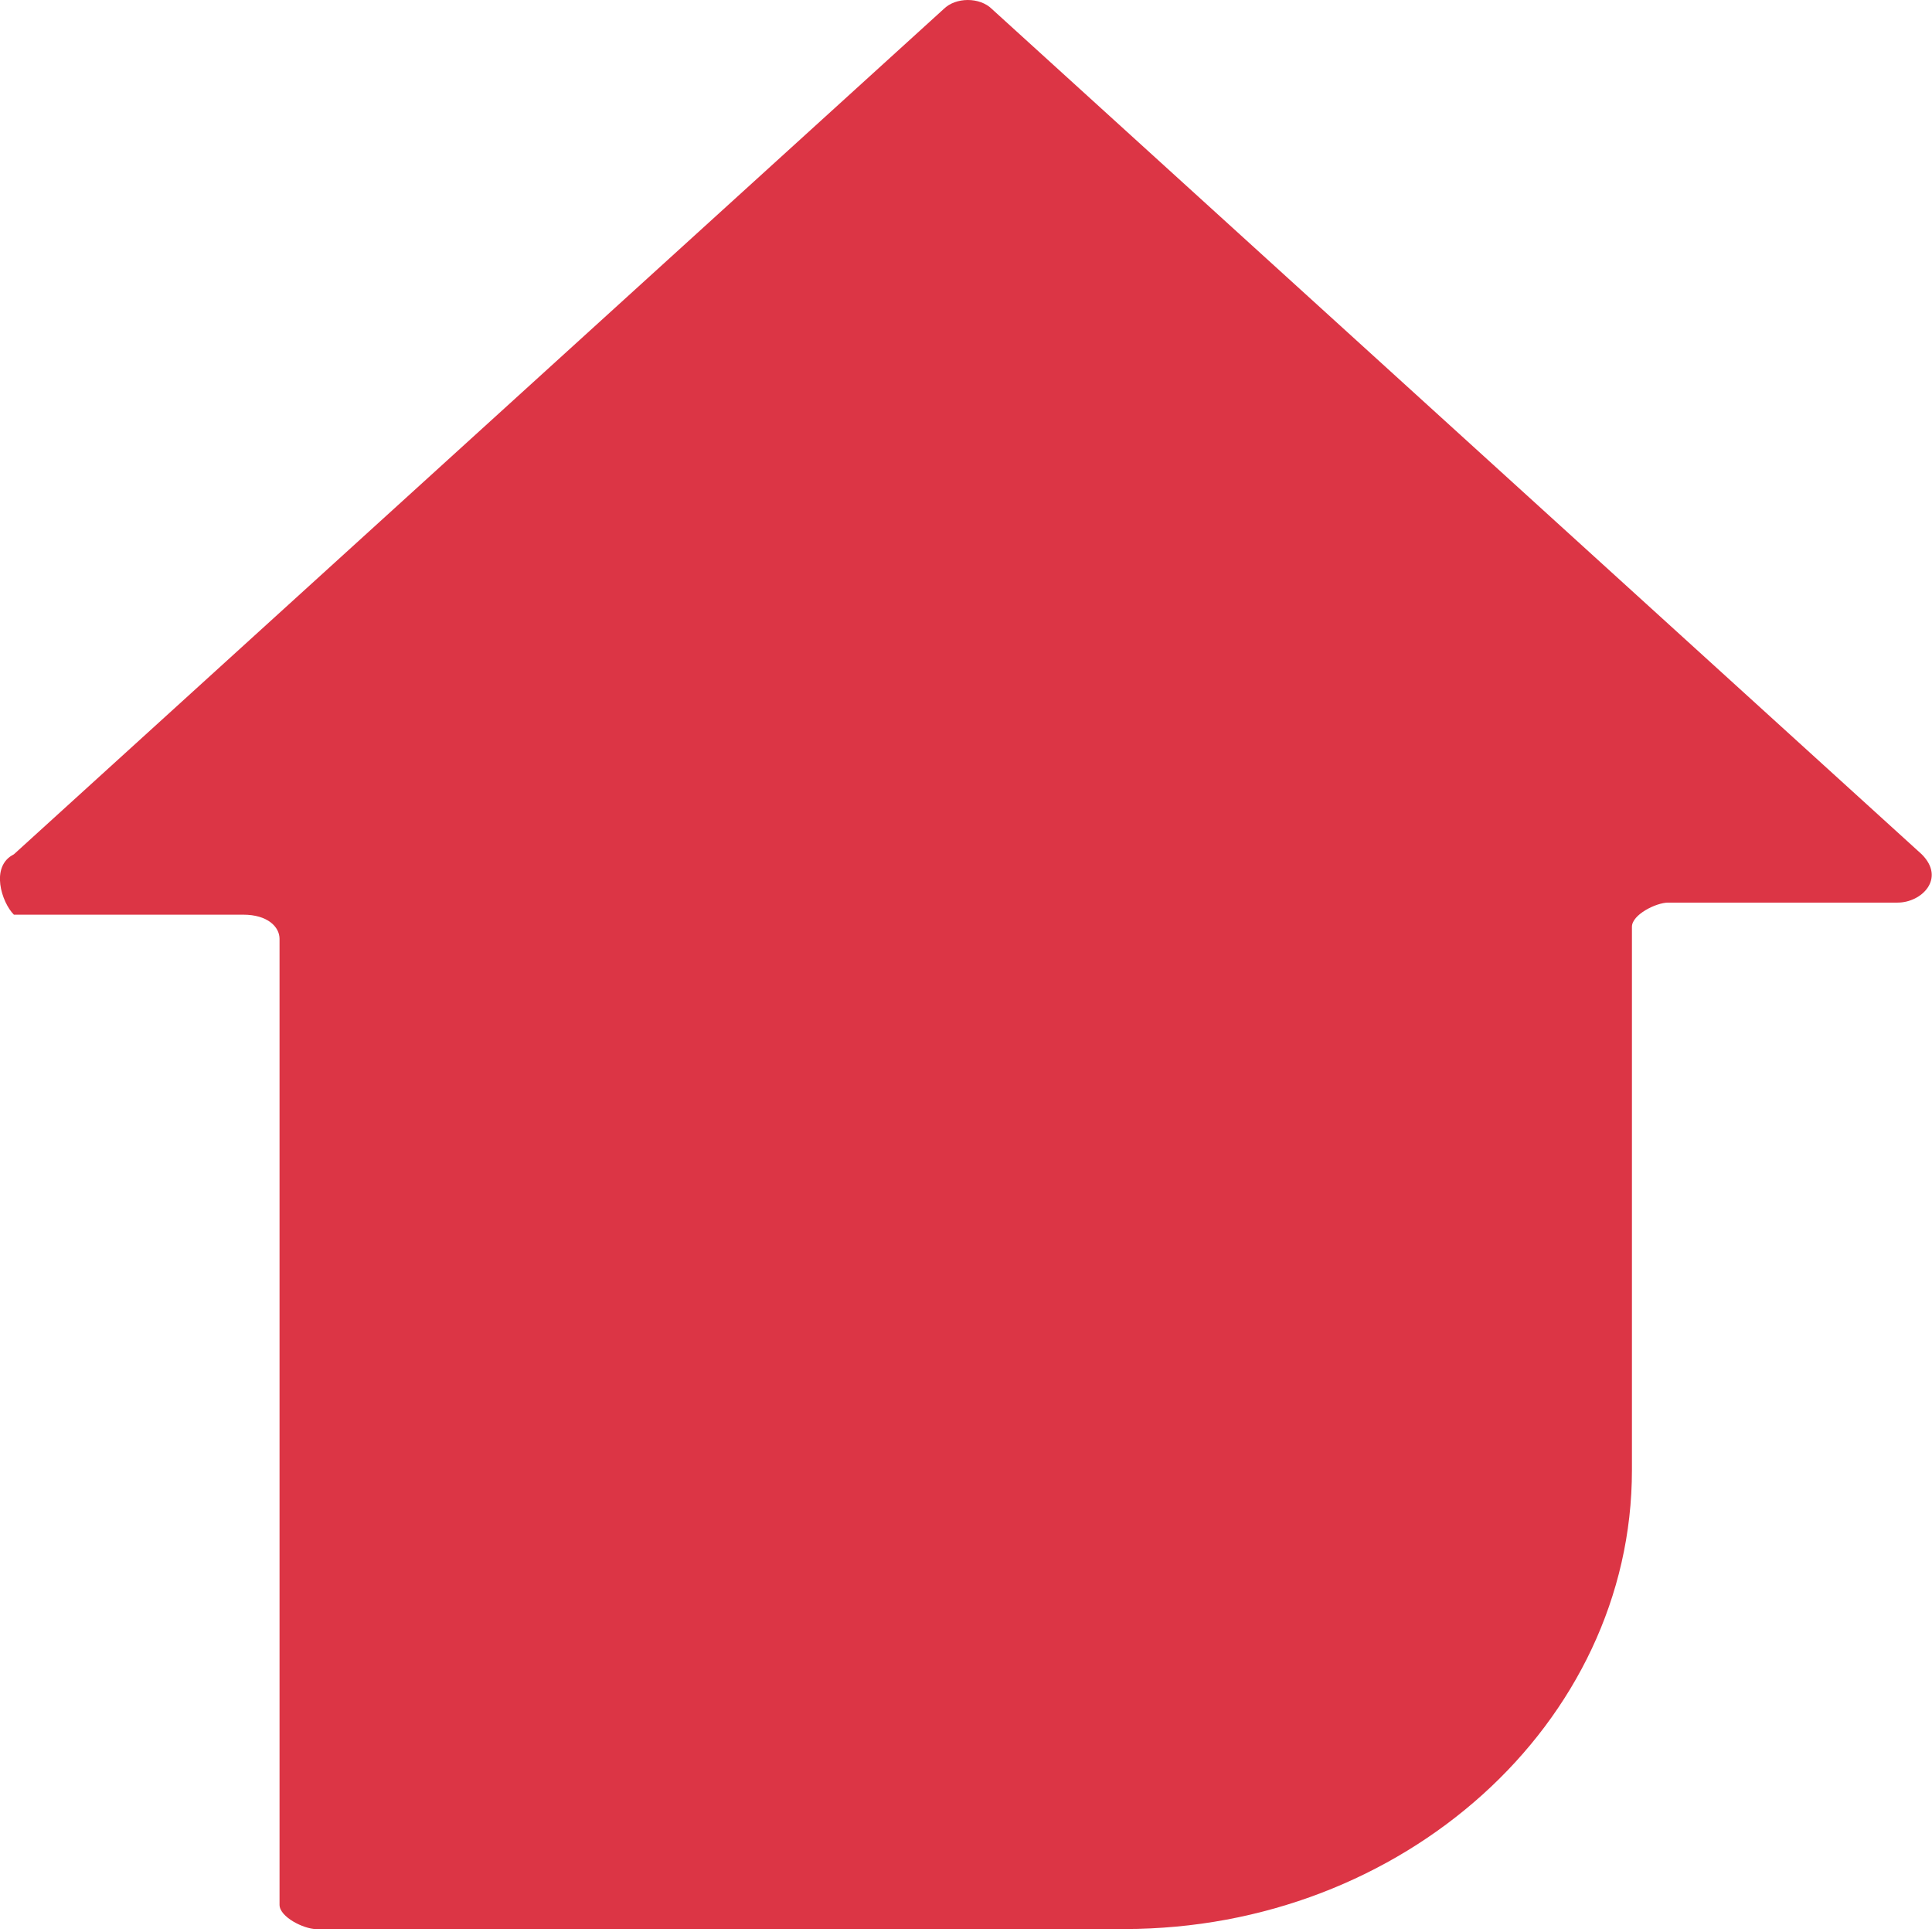 <?xml version="1.0" encoding="UTF-8" standalone="no"?>
<!DOCTYPE svg PUBLIC "-//W3C//DTD SVG 1.1//EN" "http://www.w3.org/Graphics/SVG/1.1/DTD/svg11.dtd">
<svg width="100%" height="100%" viewBox="0 0 16 16" version="1.1" xmlns="http://www.w3.org/2000/svg" xmlns:xlink="http://www.w3.org/1999/xlink" xml:space="preserve" xmlns:serif="http://www.serif.com/" style="fill-rule:evenodd;clip-rule:evenodd;stroke-linejoin:round;stroke-miterlimit:2;">
    <g transform="matrix(1,0,0,1,-428.385,-291.725)">
        <path d="M428.5,298.8L436.2,291.8C436.3,291.7 436.5,291.7 436.6,291.8L444.3,298.8C444.5,299 444.3,299.2 444.1,299.2L442.2,299.2C442.1,299.2 441.9,299.3 441.9,299.4L441.9,303.9C441.9,306 440,307.7 437.7,307.7L431,307.7C430.9,307.7 430.7,307.6 430.7,307.5L430.7,299.5C430.7,299.4 430.6,299.3 430.4,299.3L428.5,299.3C428.4,299.2 428.3,298.9 428.5,298.8Z" style="fill:rgb(220,53,69);fill-rule:nonzero;"/>
    </g>
</svg>
